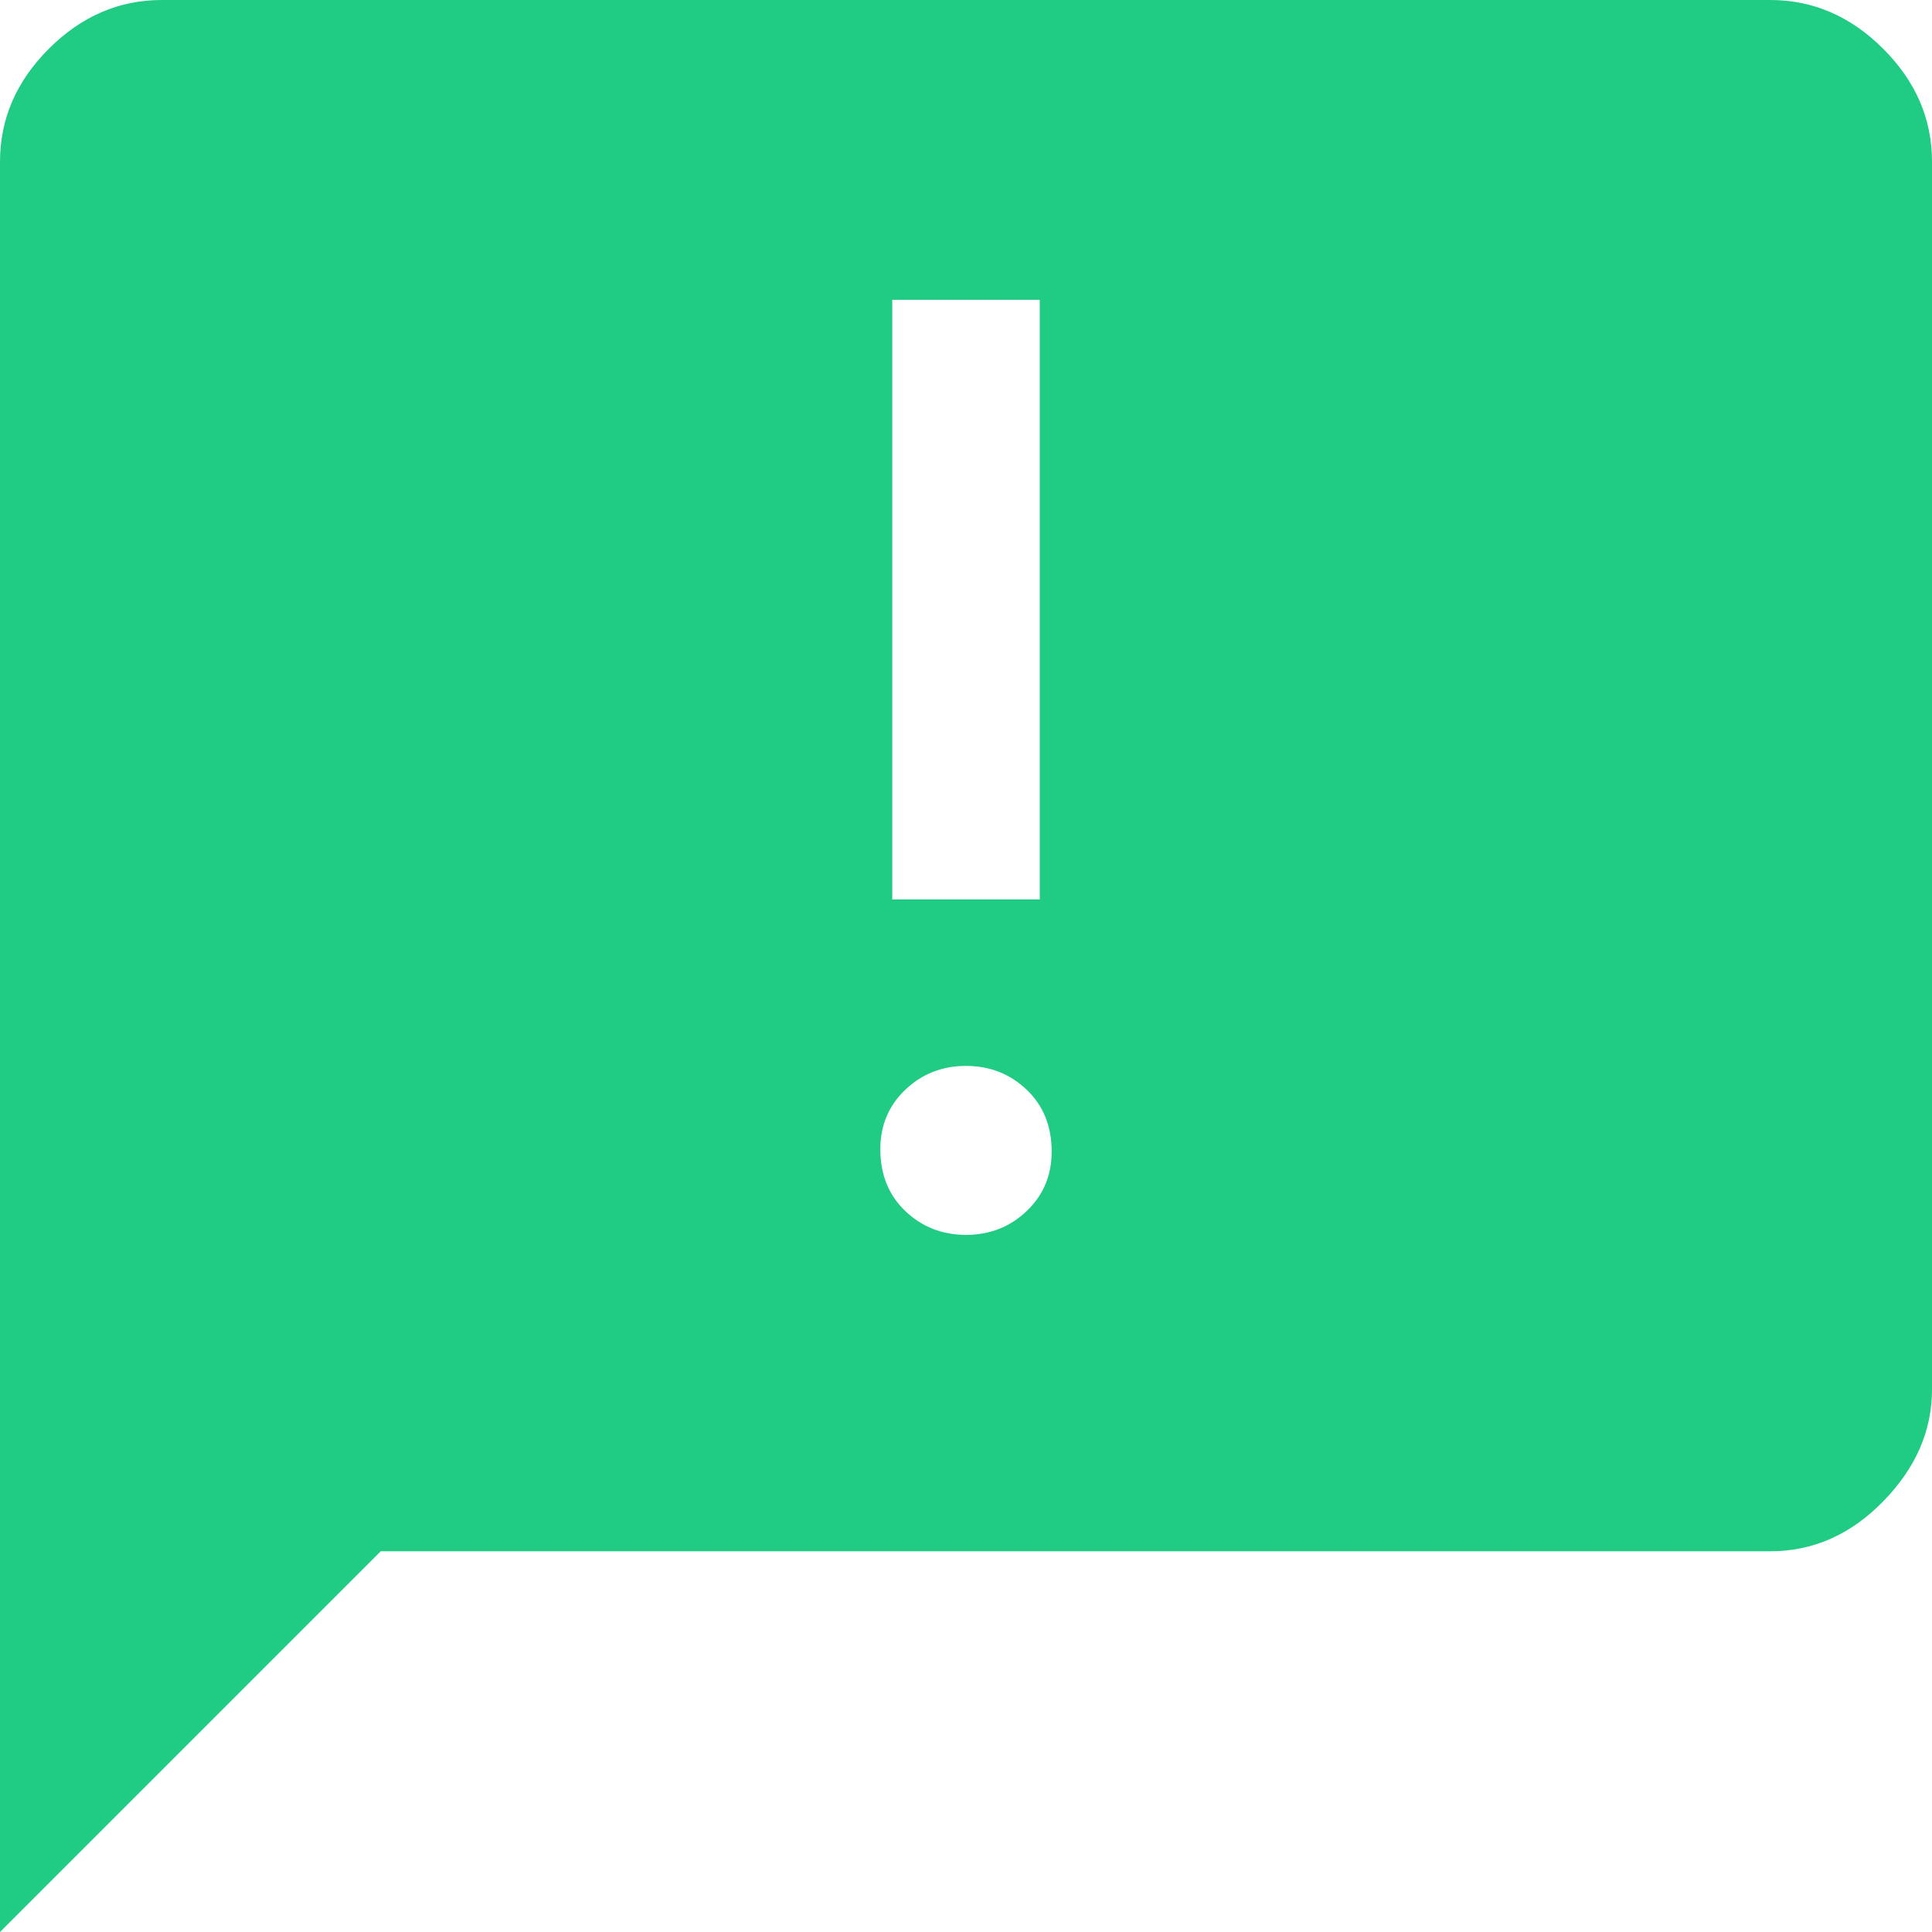 <svg width="35" height="35" viewBox="0 0 35 35" fill="none" xmlns="http://www.w3.org/2000/svg">
<path d="M16.164 16.293H18.836V5.431H16.164V16.293ZM17.5 22.371C17.931 22.371 18.297 22.227 18.599 21.94C18.901 21.652 19.052 21.293 19.052 20.862C19.052 20.402 18.901 20.029 18.599 19.741C18.297 19.454 17.931 19.31 17.5 19.31C17.069 19.31 16.703 19.454 16.401 19.741C16.099 20.029 15.948 20.388 15.948 20.819C15.948 21.279 16.099 21.652 16.401 21.94C16.703 22.227 17.069 22.371 17.5 22.371ZM0 35V2.931C0 2.155 0.295 1.473 0.884 0.884C1.473 0.295 2.155 0 2.931 0H32.069C32.845 0 33.527 0.295 34.116 0.884C34.706 1.473 35 2.155 35 2.931V25.172C35 25.919 34.706 26.595 34.116 27.198C33.527 27.802 32.845 28.103 32.069 28.103H6.897L0 35Z" fill="#20CB83"/>
</svg>
